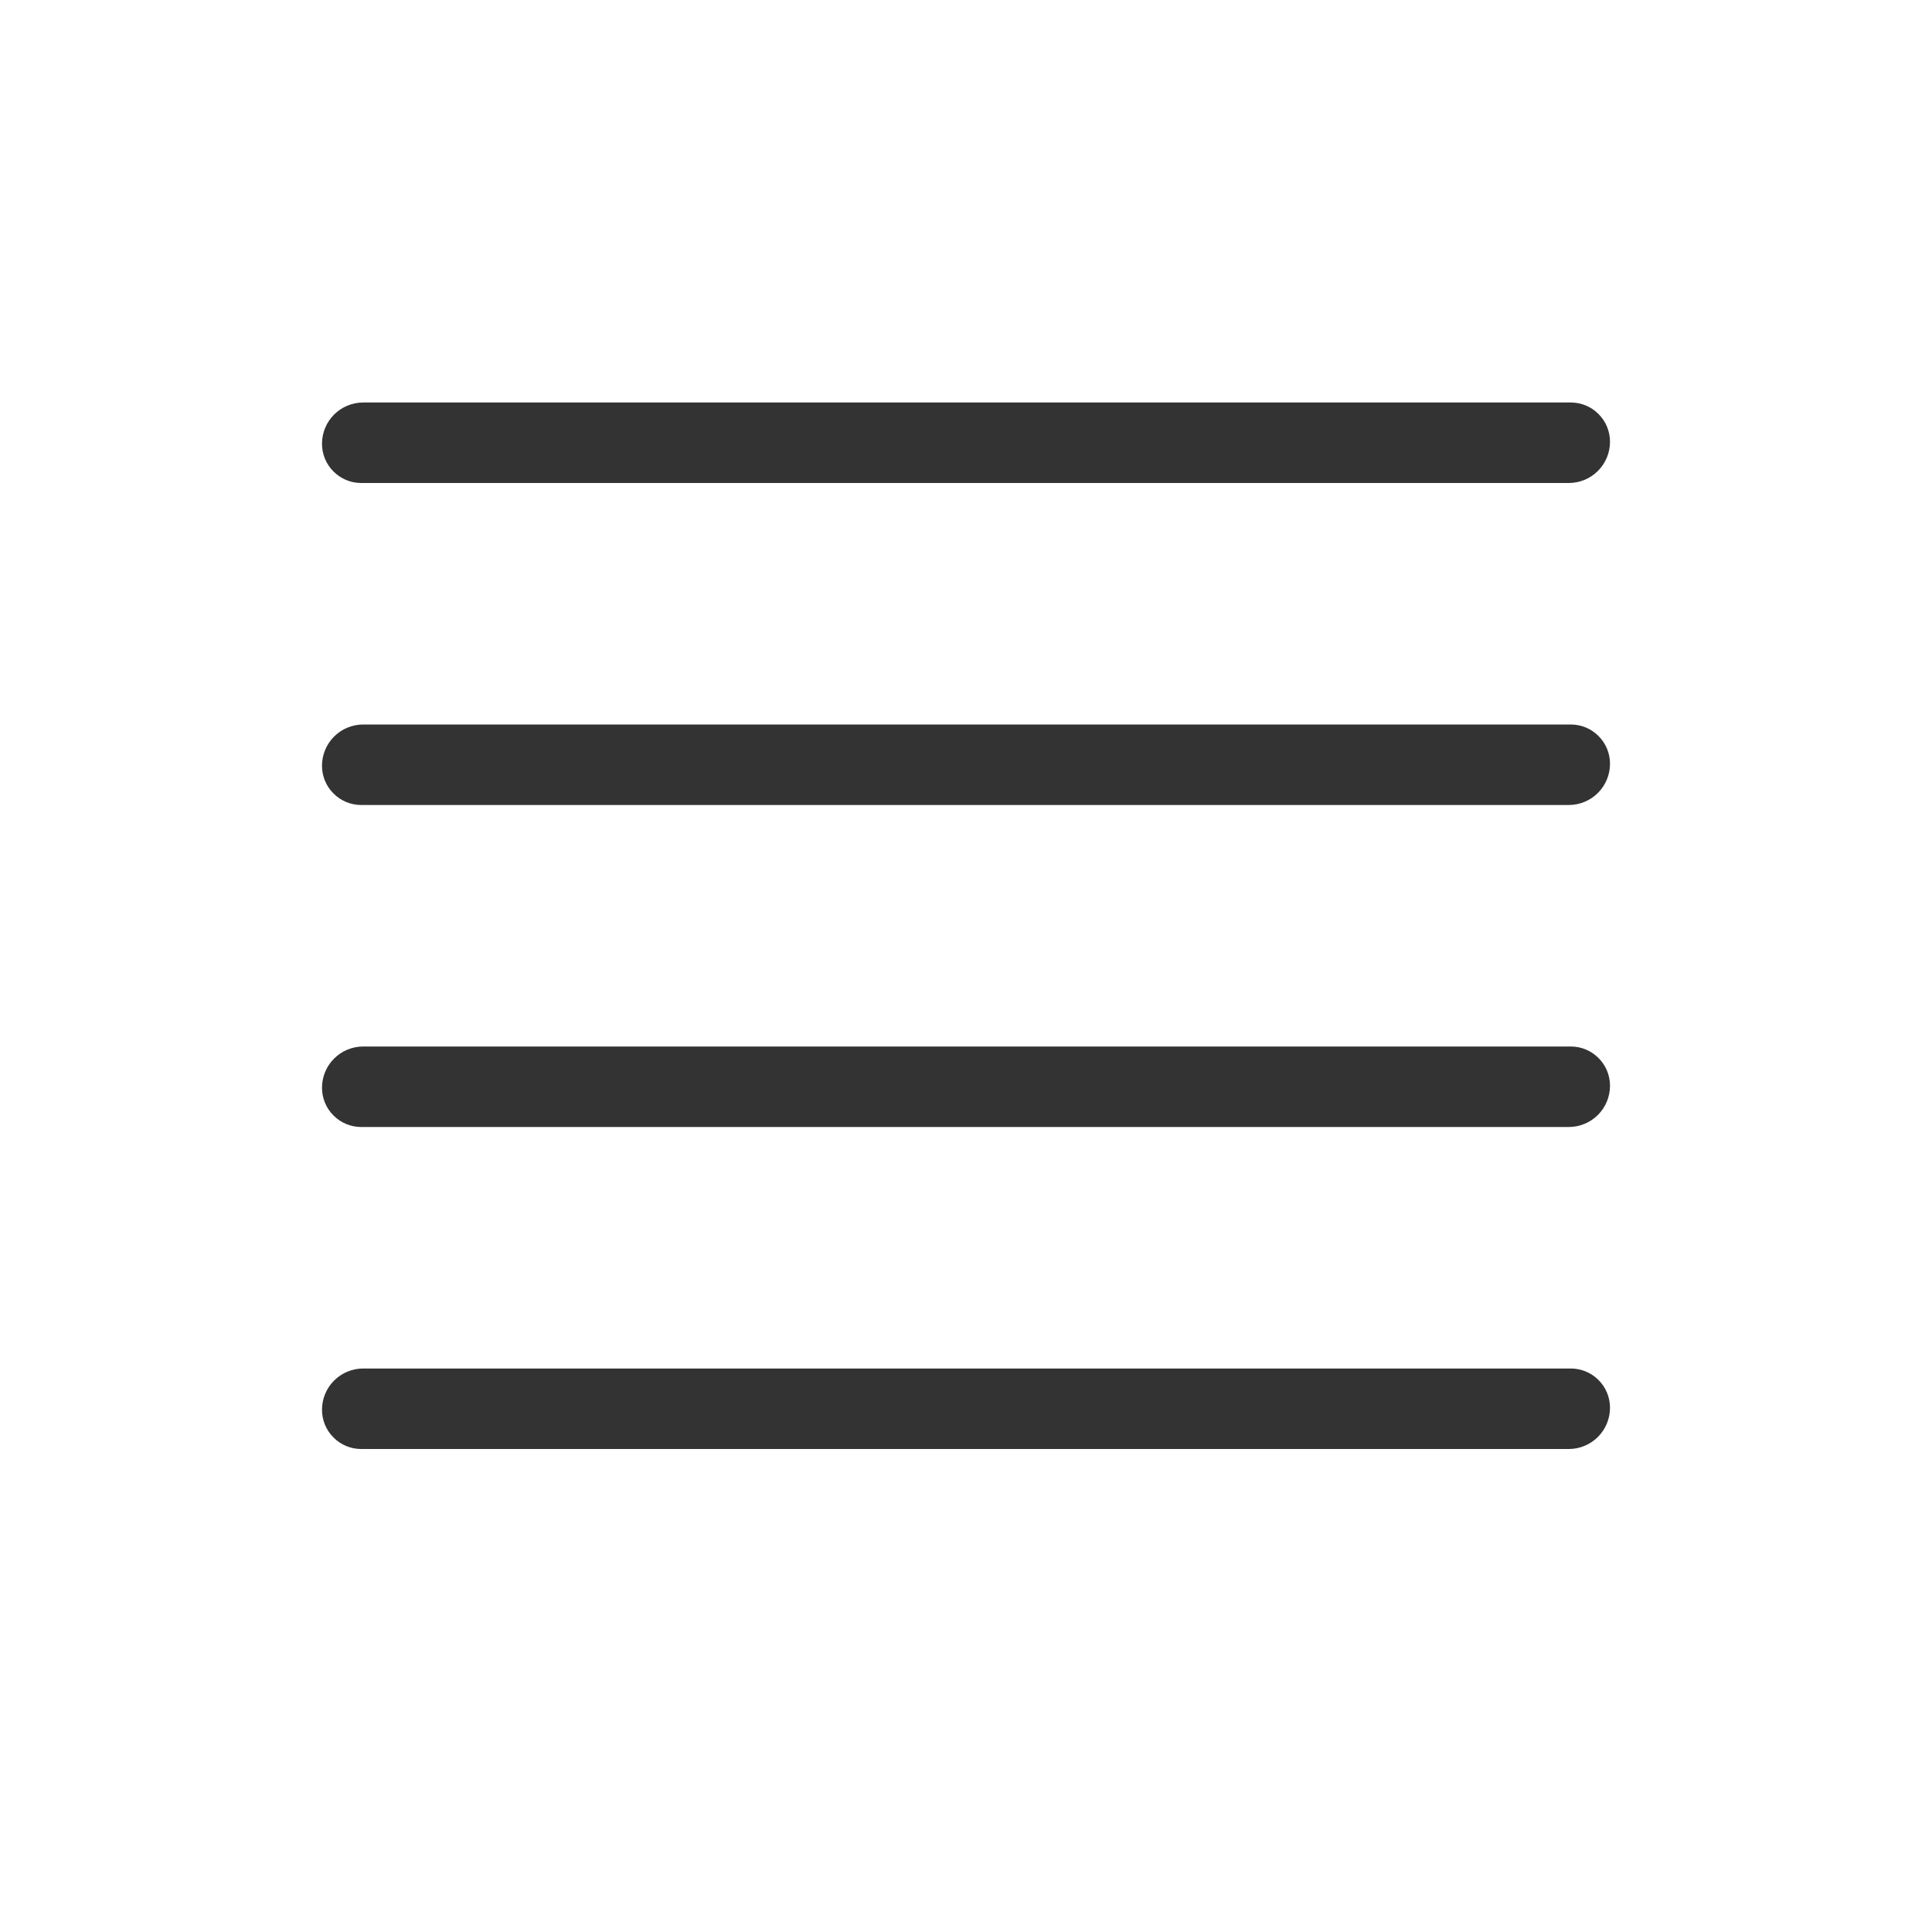 <?xml version="1.0" encoding="UTF-8" standalone="no"?><!DOCTYPE svg PUBLIC "-//W3C//DTD SVG 1.1//EN" "http://www.w3.org/Graphics/SVG/1.1/DTD/svg11.dtd"><svg width="100%" height="100%" viewBox="0 0 24 24" version="1.1" xmlns="http://www.w3.org/2000/svg" xmlns:xlink="http://www.w3.org/1999/xlink" xml:space="preserve" xmlns:serif="http://www.serif.com/" style="fill-rule:evenodd;clip-rule:evenodd;stroke-linejoin:round;stroke-miterlimit:1.414;"><rect id="ui.thin.alignJustify" x="0" y="0" width="24" height="24" style="fill:none;"/><path d="M4,17.512c0,-0.136 0.054,-0.266 0.15,-0.362c0.096,-0.096 0.226,-0.15 0.362,-0.15c2.414,0 12.642,0 15.001,0c0.129,0 0.253,0.051 0.344,0.143c0.092,0.091 0.143,0.215 0.143,0.344c0,0 0,0.001 0,0.001c0,0.136 -0.054,0.266 -0.15,0.362c-0.096,0.096 -0.226,0.15 -0.362,0.15c-2.414,0 -12.642,0 -15.001,0c-0.129,0 -0.253,-0.051 -0.344,-0.143c-0.092,-0.091 -0.143,-0.215 -0.143,-0.344c0,0 0,-0.001 0,-0.001Zm0,-4c0,-0.136 0.054,-0.266 0.15,-0.362c0.096,-0.096 0.226,-0.15 0.362,-0.15c2.414,0 12.642,0 15.001,0c0.129,0 0.253,0.051 0.344,0.143c0.092,0.091 0.143,0.215 0.143,0.344c0,0 0,0.001 0,0.001c0,0.136 -0.054,0.266 -0.15,0.362c-0.096,0.096 -0.226,0.15 -0.362,0.15c-2.414,0 -12.642,0 -15.001,0c-0.129,0 -0.253,-0.051 -0.344,-0.143c-0.092,-0.091 -0.143,-0.215 -0.143,-0.344c0,0 0,-0.001 0,-0.001Zm0,-4c0,-0.136 0.054,-0.266 0.15,-0.362c0.096,-0.096 0.226,-0.15 0.362,-0.15c2.414,0 12.642,0 15.001,0c0.129,0 0.253,0.051 0.344,0.143c0.092,0.091 0.143,0.215 0.143,0.344c0,0 0,0.001 0,0.001c0,0.136 -0.054,0.266 -0.15,0.362c-0.096,0.096 -0.226,0.15 -0.362,0.15c-2.414,0 -12.642,0 -15.001,0c-0.129,0 -0.253,-0.051 -0.344,-0.143c-0.092,-0.091 -0.143,-0.215 -0.143,-0.344c0,0 0,-0.001 0,-0.001Zm0,-4c0,-0.136 0.054,-0.266 0.15,-0.362c0.096,-0.096 0.226,-0.15 0.362,-0.15c2.414,0 12.642,0 15.001,0c0.129,0 0.253,0.051 0.344,0.143c0.092,0.091 0.143,0.215 0.143,0.344c0,0 0,0.001 0,0.001c0,0.136 -0.054,0.266 -0.15,0.362c-0.096,0.096 -0.226,0.15 -0.362,0.15c-2.414,0 -12.642,0 -15.001,0c-0.129,0 -0.253,-0.051 -0.344,-0.143c-0.092,-0.091 -0.143,-0.215 -0.143,-0.344c0,0 0,-0.001 0,-0.001Z" style="fill:#333;"/></svg>